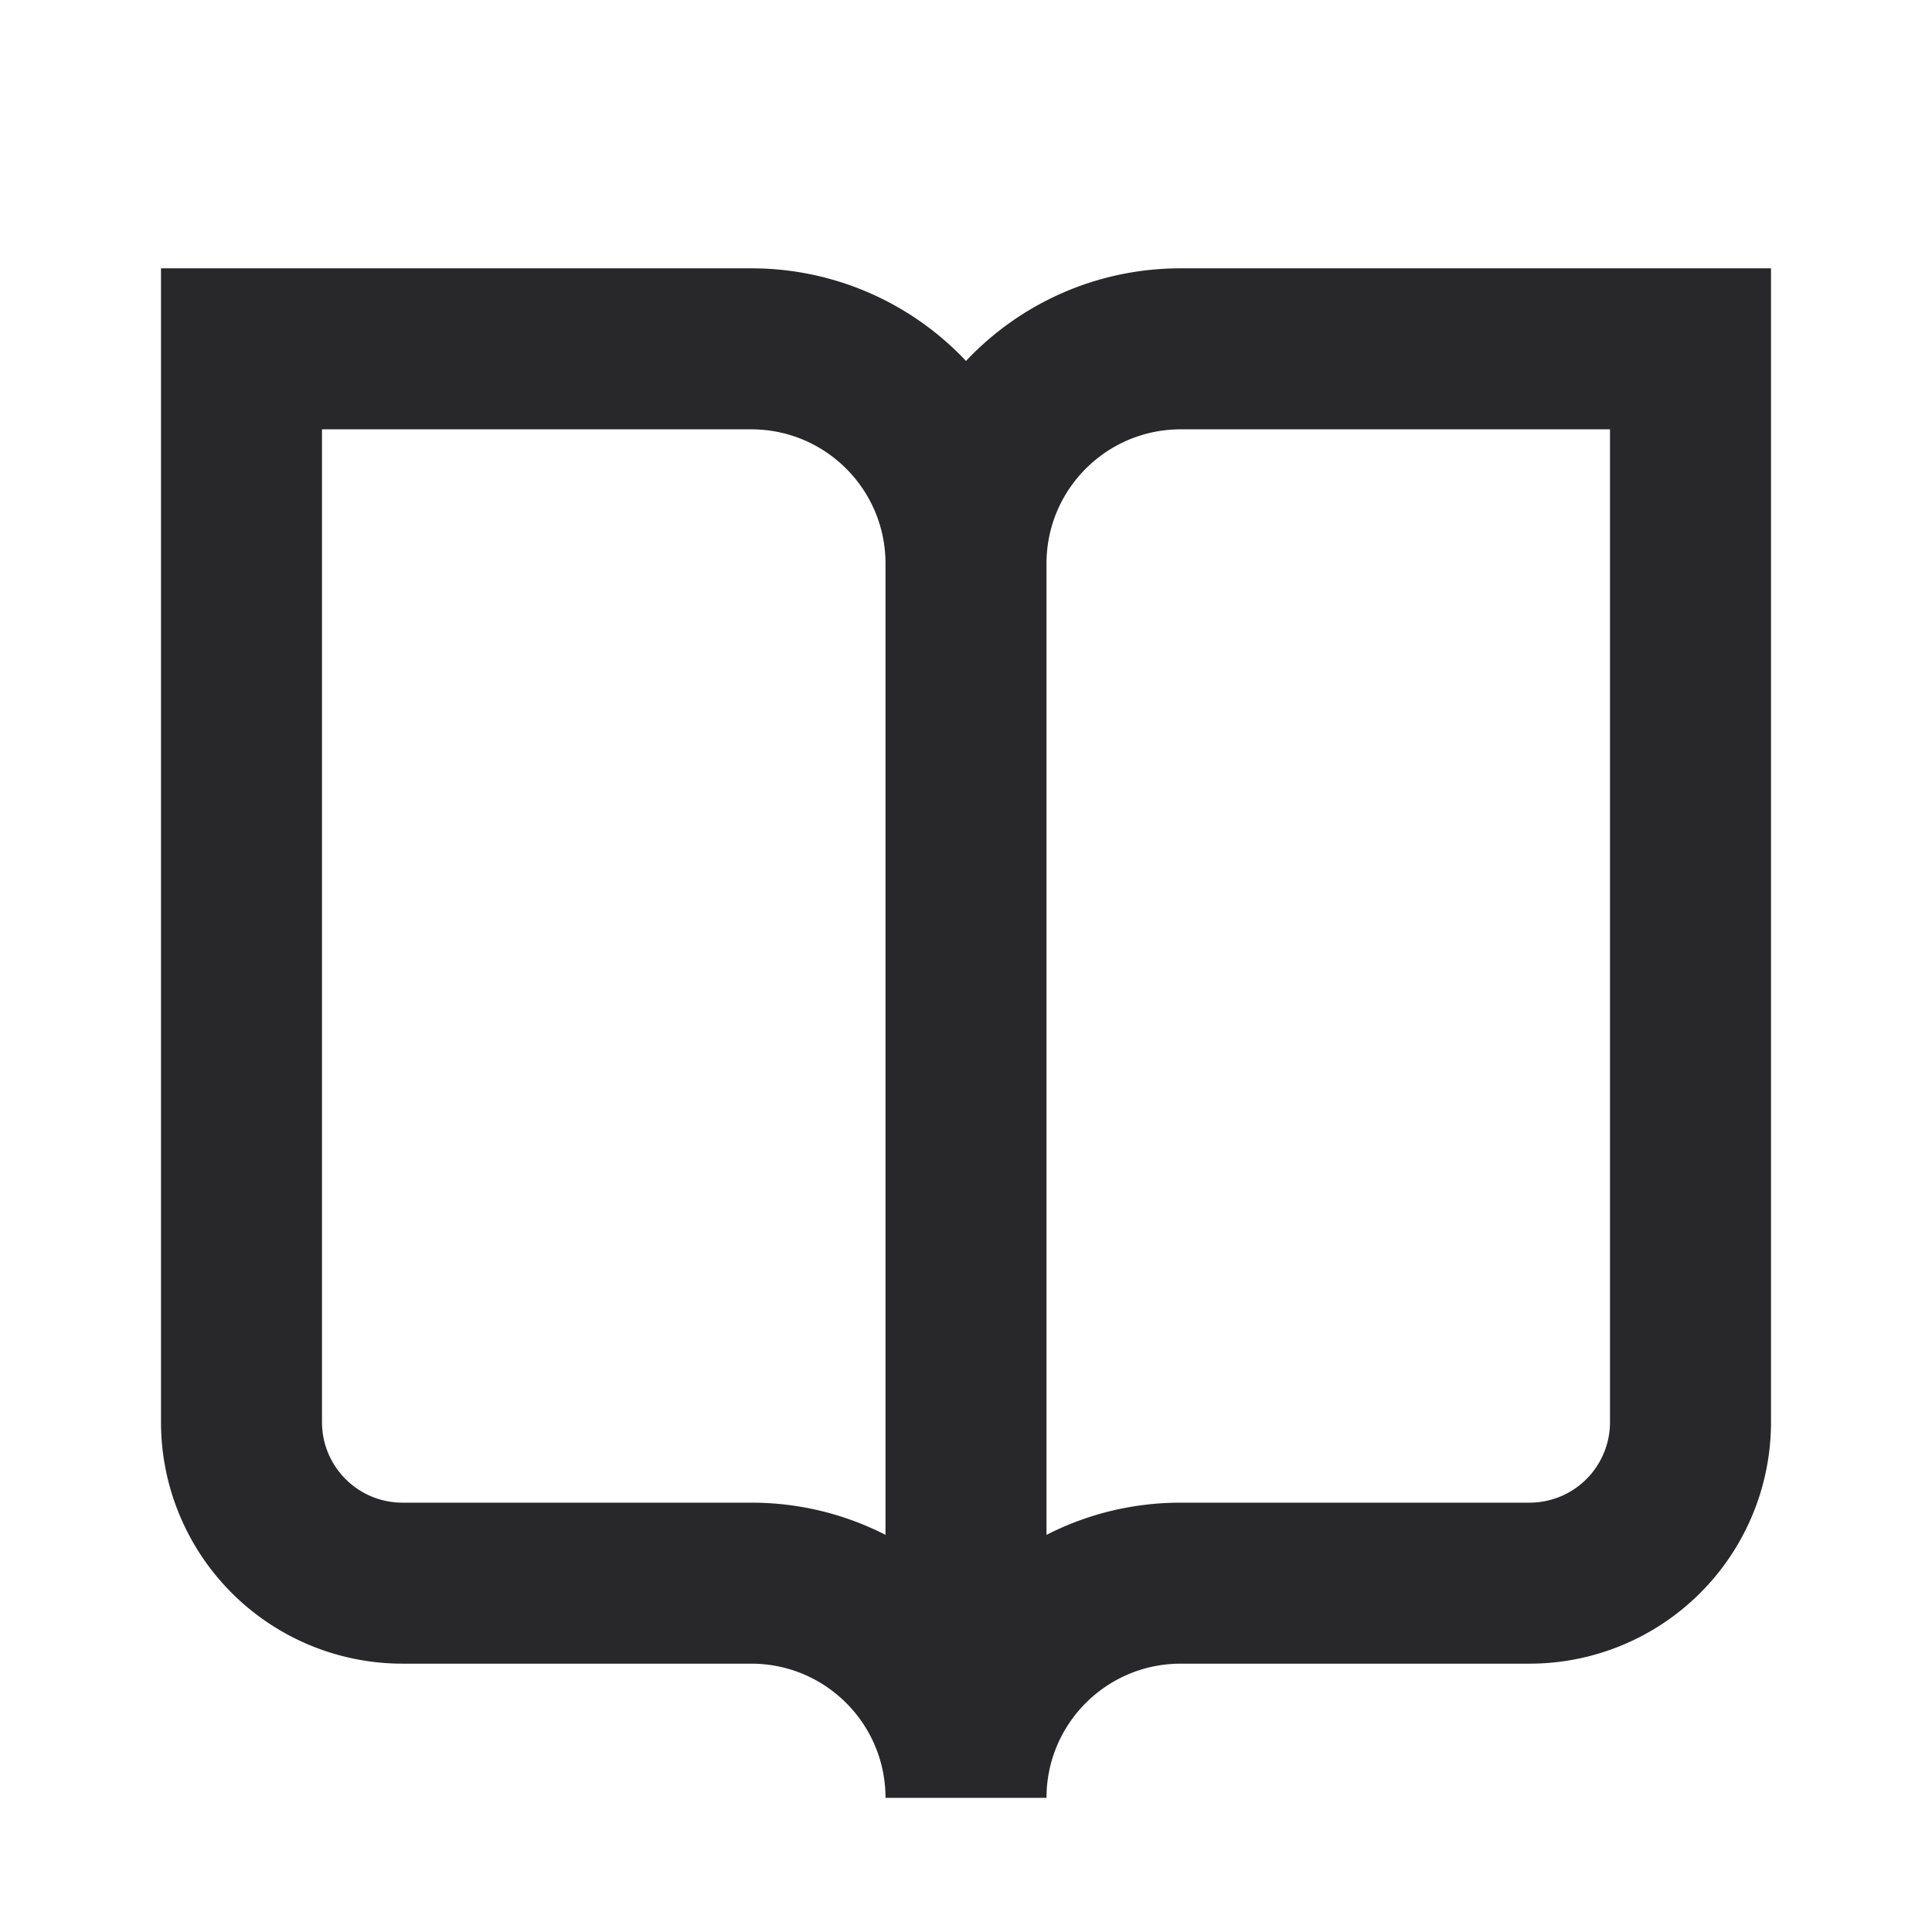 <svg xmlns="http://www.w3.org/2000/svg" style="color: transparent; fill: #28282A;" viewBox="0 0 18 18"><path clip-rule="evenodd" d="M2.25 2.5H1.5v10.75a2.25 2.25 0 002.25 2.25H7c.69 0 1.25.56 1.25 1.25h1.5c0-.69.56-1.25 1.25-1.25h3.25a2.25 2.25 0 002.25-2.25V2.5H11c-.788 0-1.499.331-2 .863A2.742 2.742 0 007 2.5H2.25zm6 2.75C8.25 4.56 7.69 4 7 4H3v9.25c0 .414.336.75.75.75H7c.45 0 .875.108 1.25.3V5.25zm1.5 9.05c.375-.192.8-.3 1.25-.3h3.25a.75.75 0 00.75-.75V4h-4c-.69 0-1.25.56-1.25 1.25v9.05z" fill-rule="evenodd"></path></svg>